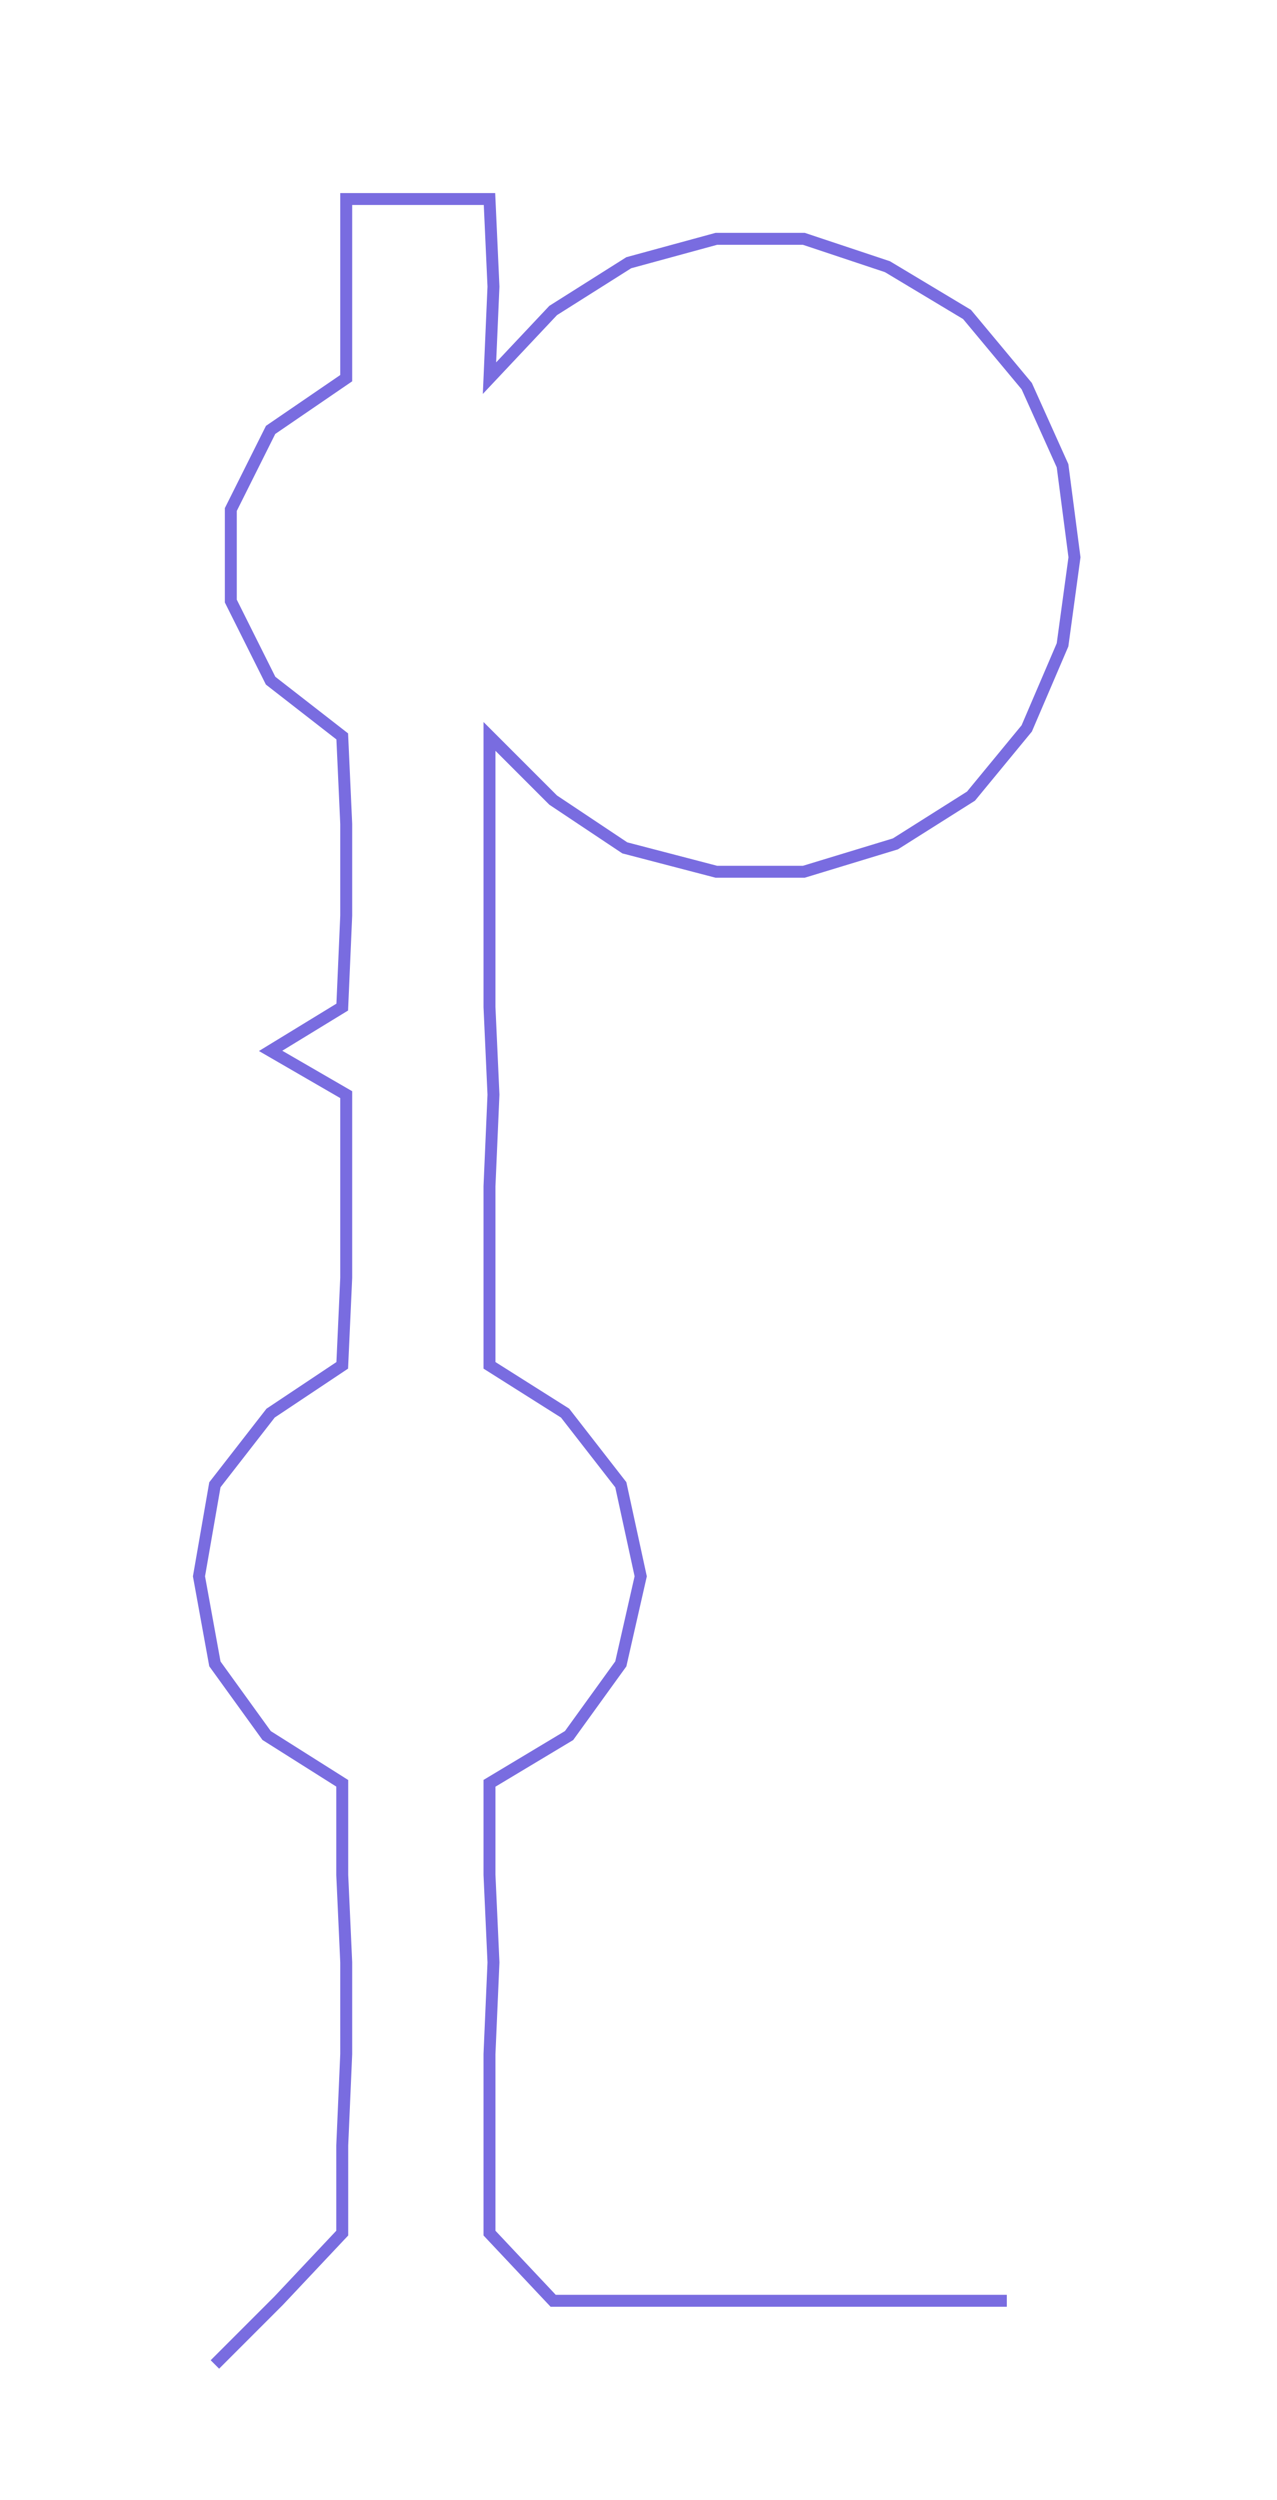 <ns0:svg xmlns:ns0="http://www.w3.org/2000/svg" width="153.287px" height="300px" viewBox="0 0 320.89 628.019"><ns0:path style="stroke:#796ce0;stroke-width:3px;fill:none;" d="M54 594 L54 594 L70 578 L86 561 L86 539 L87 516 L87 493 L86 471 L86 448 L67 436 L54 418 L50 396 L54 373 L68 355 L86 343 L87 321 L87 298 L87 275 L68 264 L86 253 L87 230 L87 207 L86 185 L68 171 L58 151 L58 128 L68 108 L87 95 L87 72 L87 50 L123 50 L124 72 L123 95 L139 78 L158 66 L180 60 L202 60 L223 67 L243 79 L258 97 L267 117 L270 140 L267 162 L258 183 L244 200 L225 212 L202 219 L180 219 L157 213 L139 201 L123 185 L123 207 L123 230 L123 253 L124 275 L123 298 L123 321 L123 343 L142 355 L156 373 L161 396 L156 418 L143 436 L123 448 L123 471 L124 493 L123 516 L123 539 L123 561 L139 578 L162 578 L185 578 L207 578 L230 578 L253 578" /></ns0:svg>